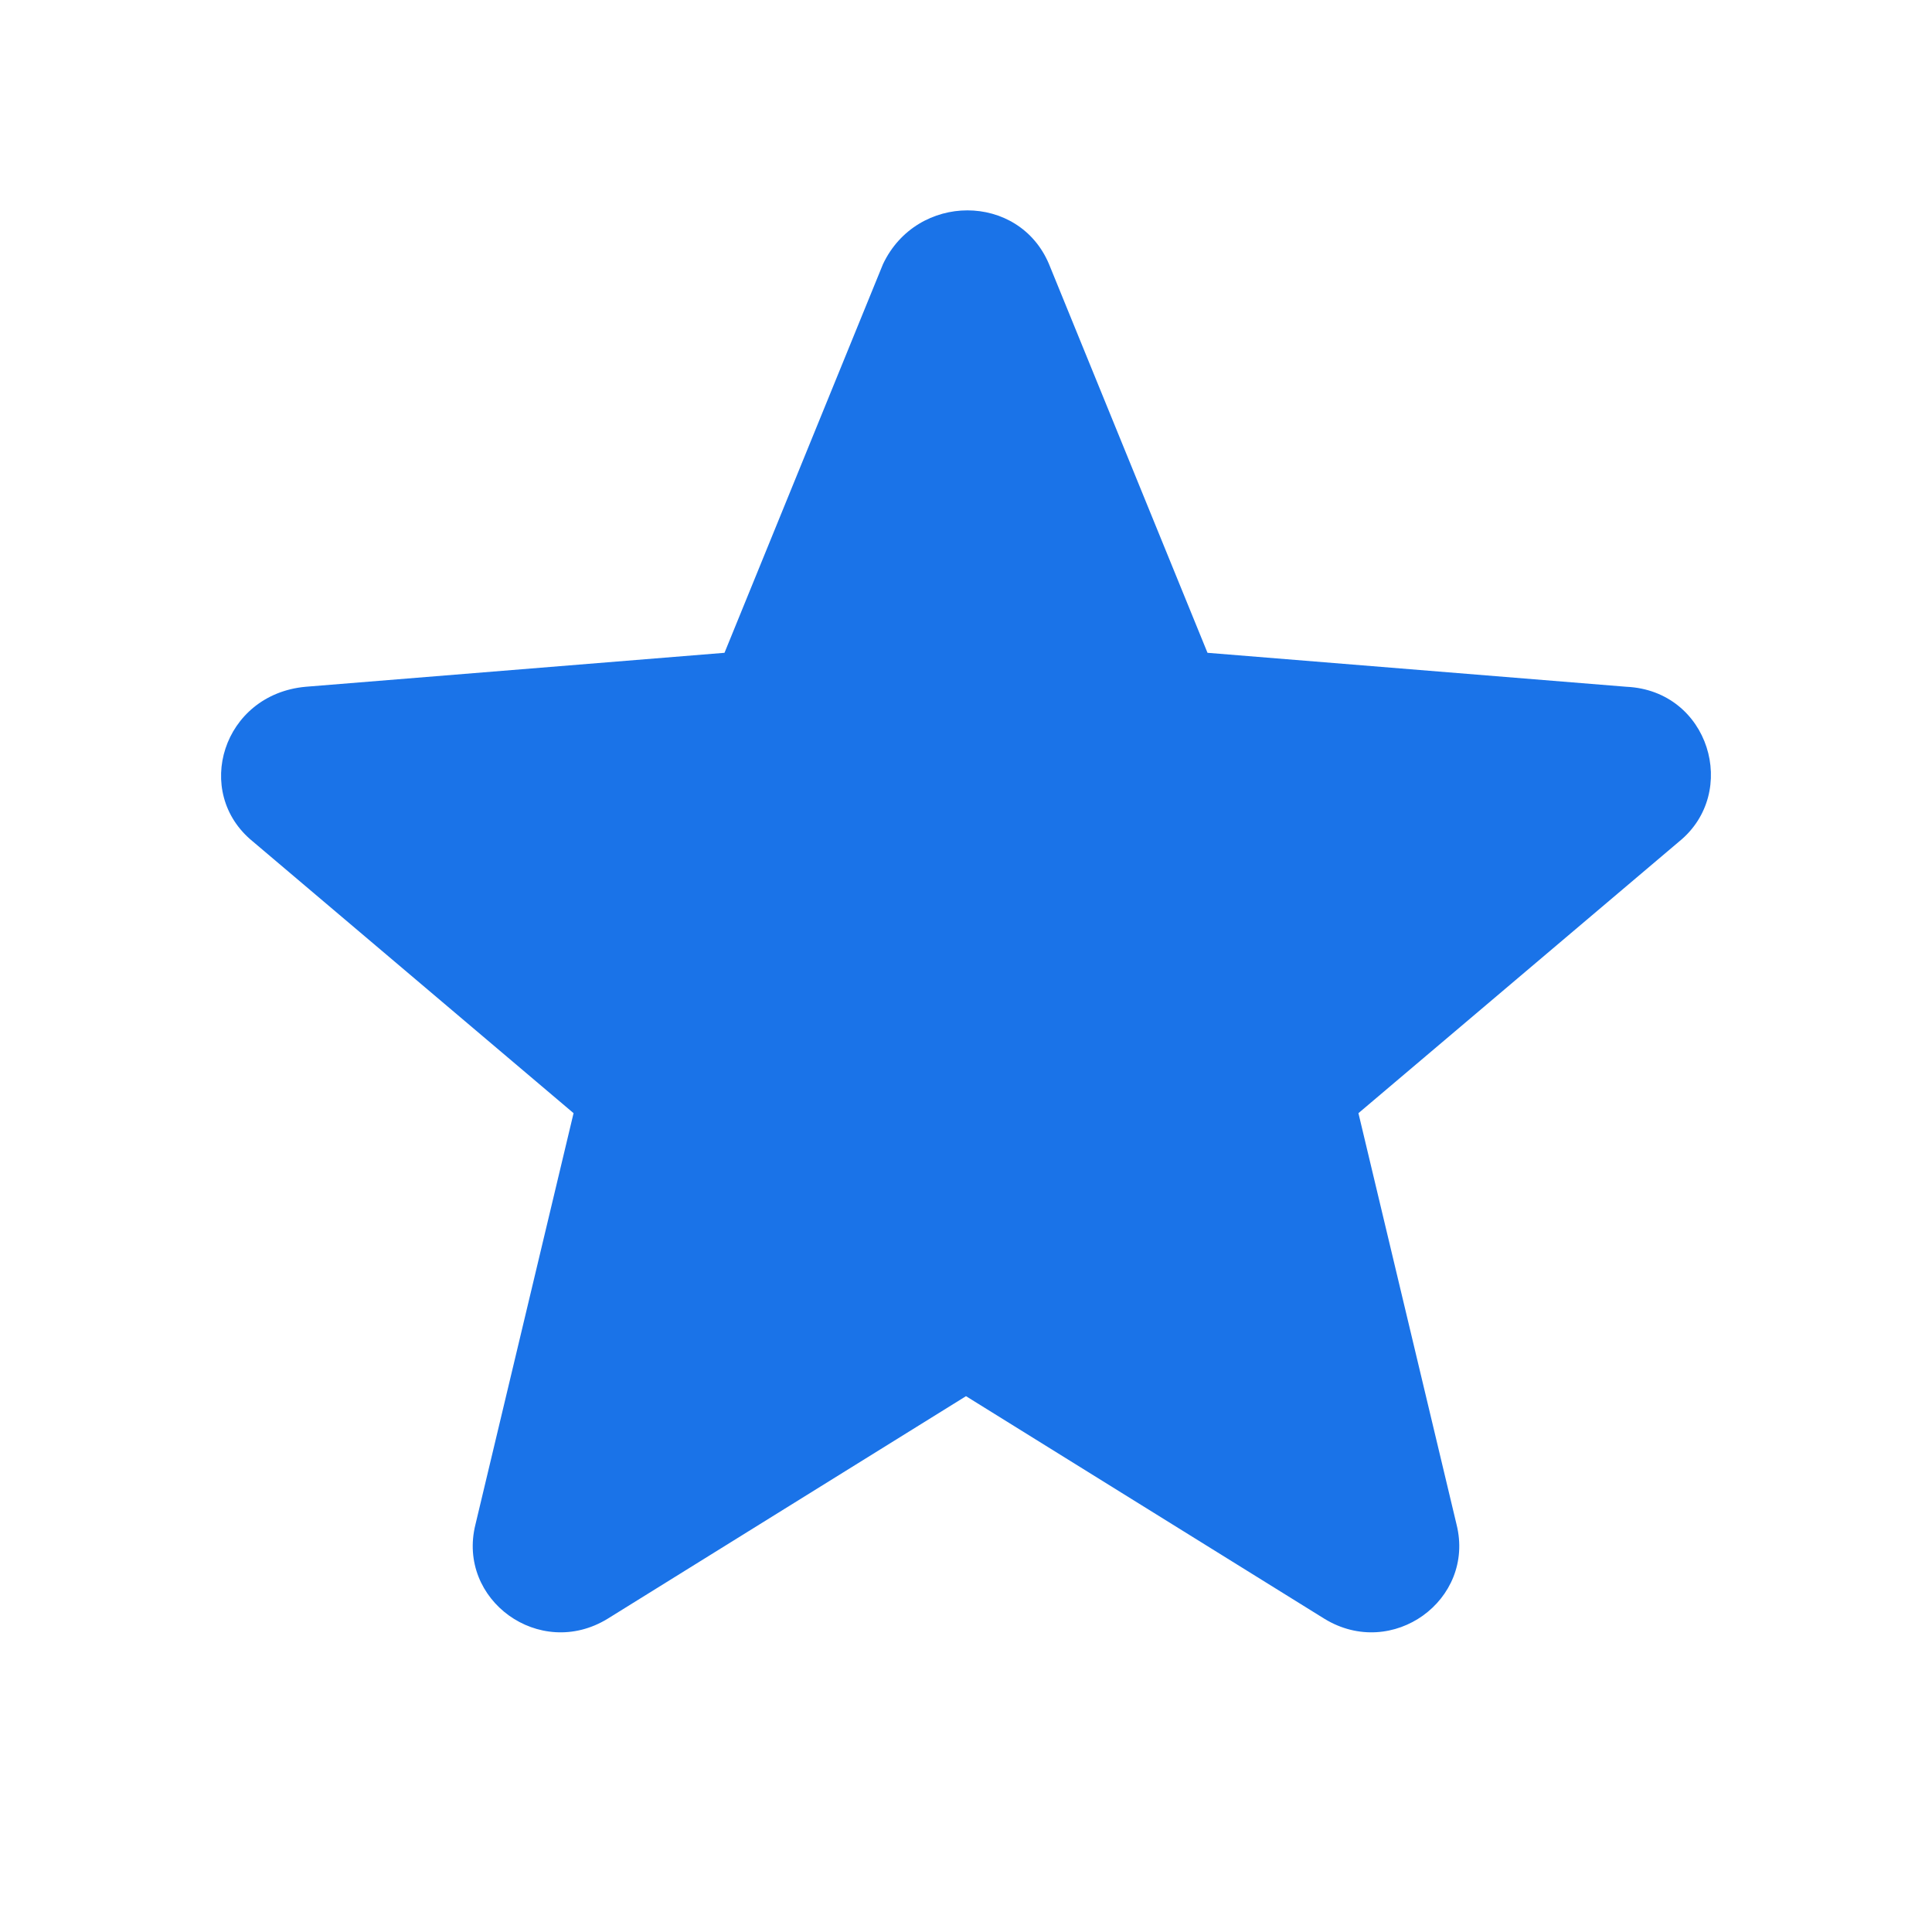 <svg xmlns="http://www.w3.org/2000/svg" viewBox="0 0 512 512" fill="#1a73e8"><path d="m67 223 85 72-26 109c-5 20 17 36 35 25l95-59 95 59c18 11 40-5 35-25l-26-109 85-72c16-13 8-40-14-41l-111-9-42-103c-8-19-35-19-44 0l-42 103-111 9c-22 2-30 28-14 41z"/></svg>